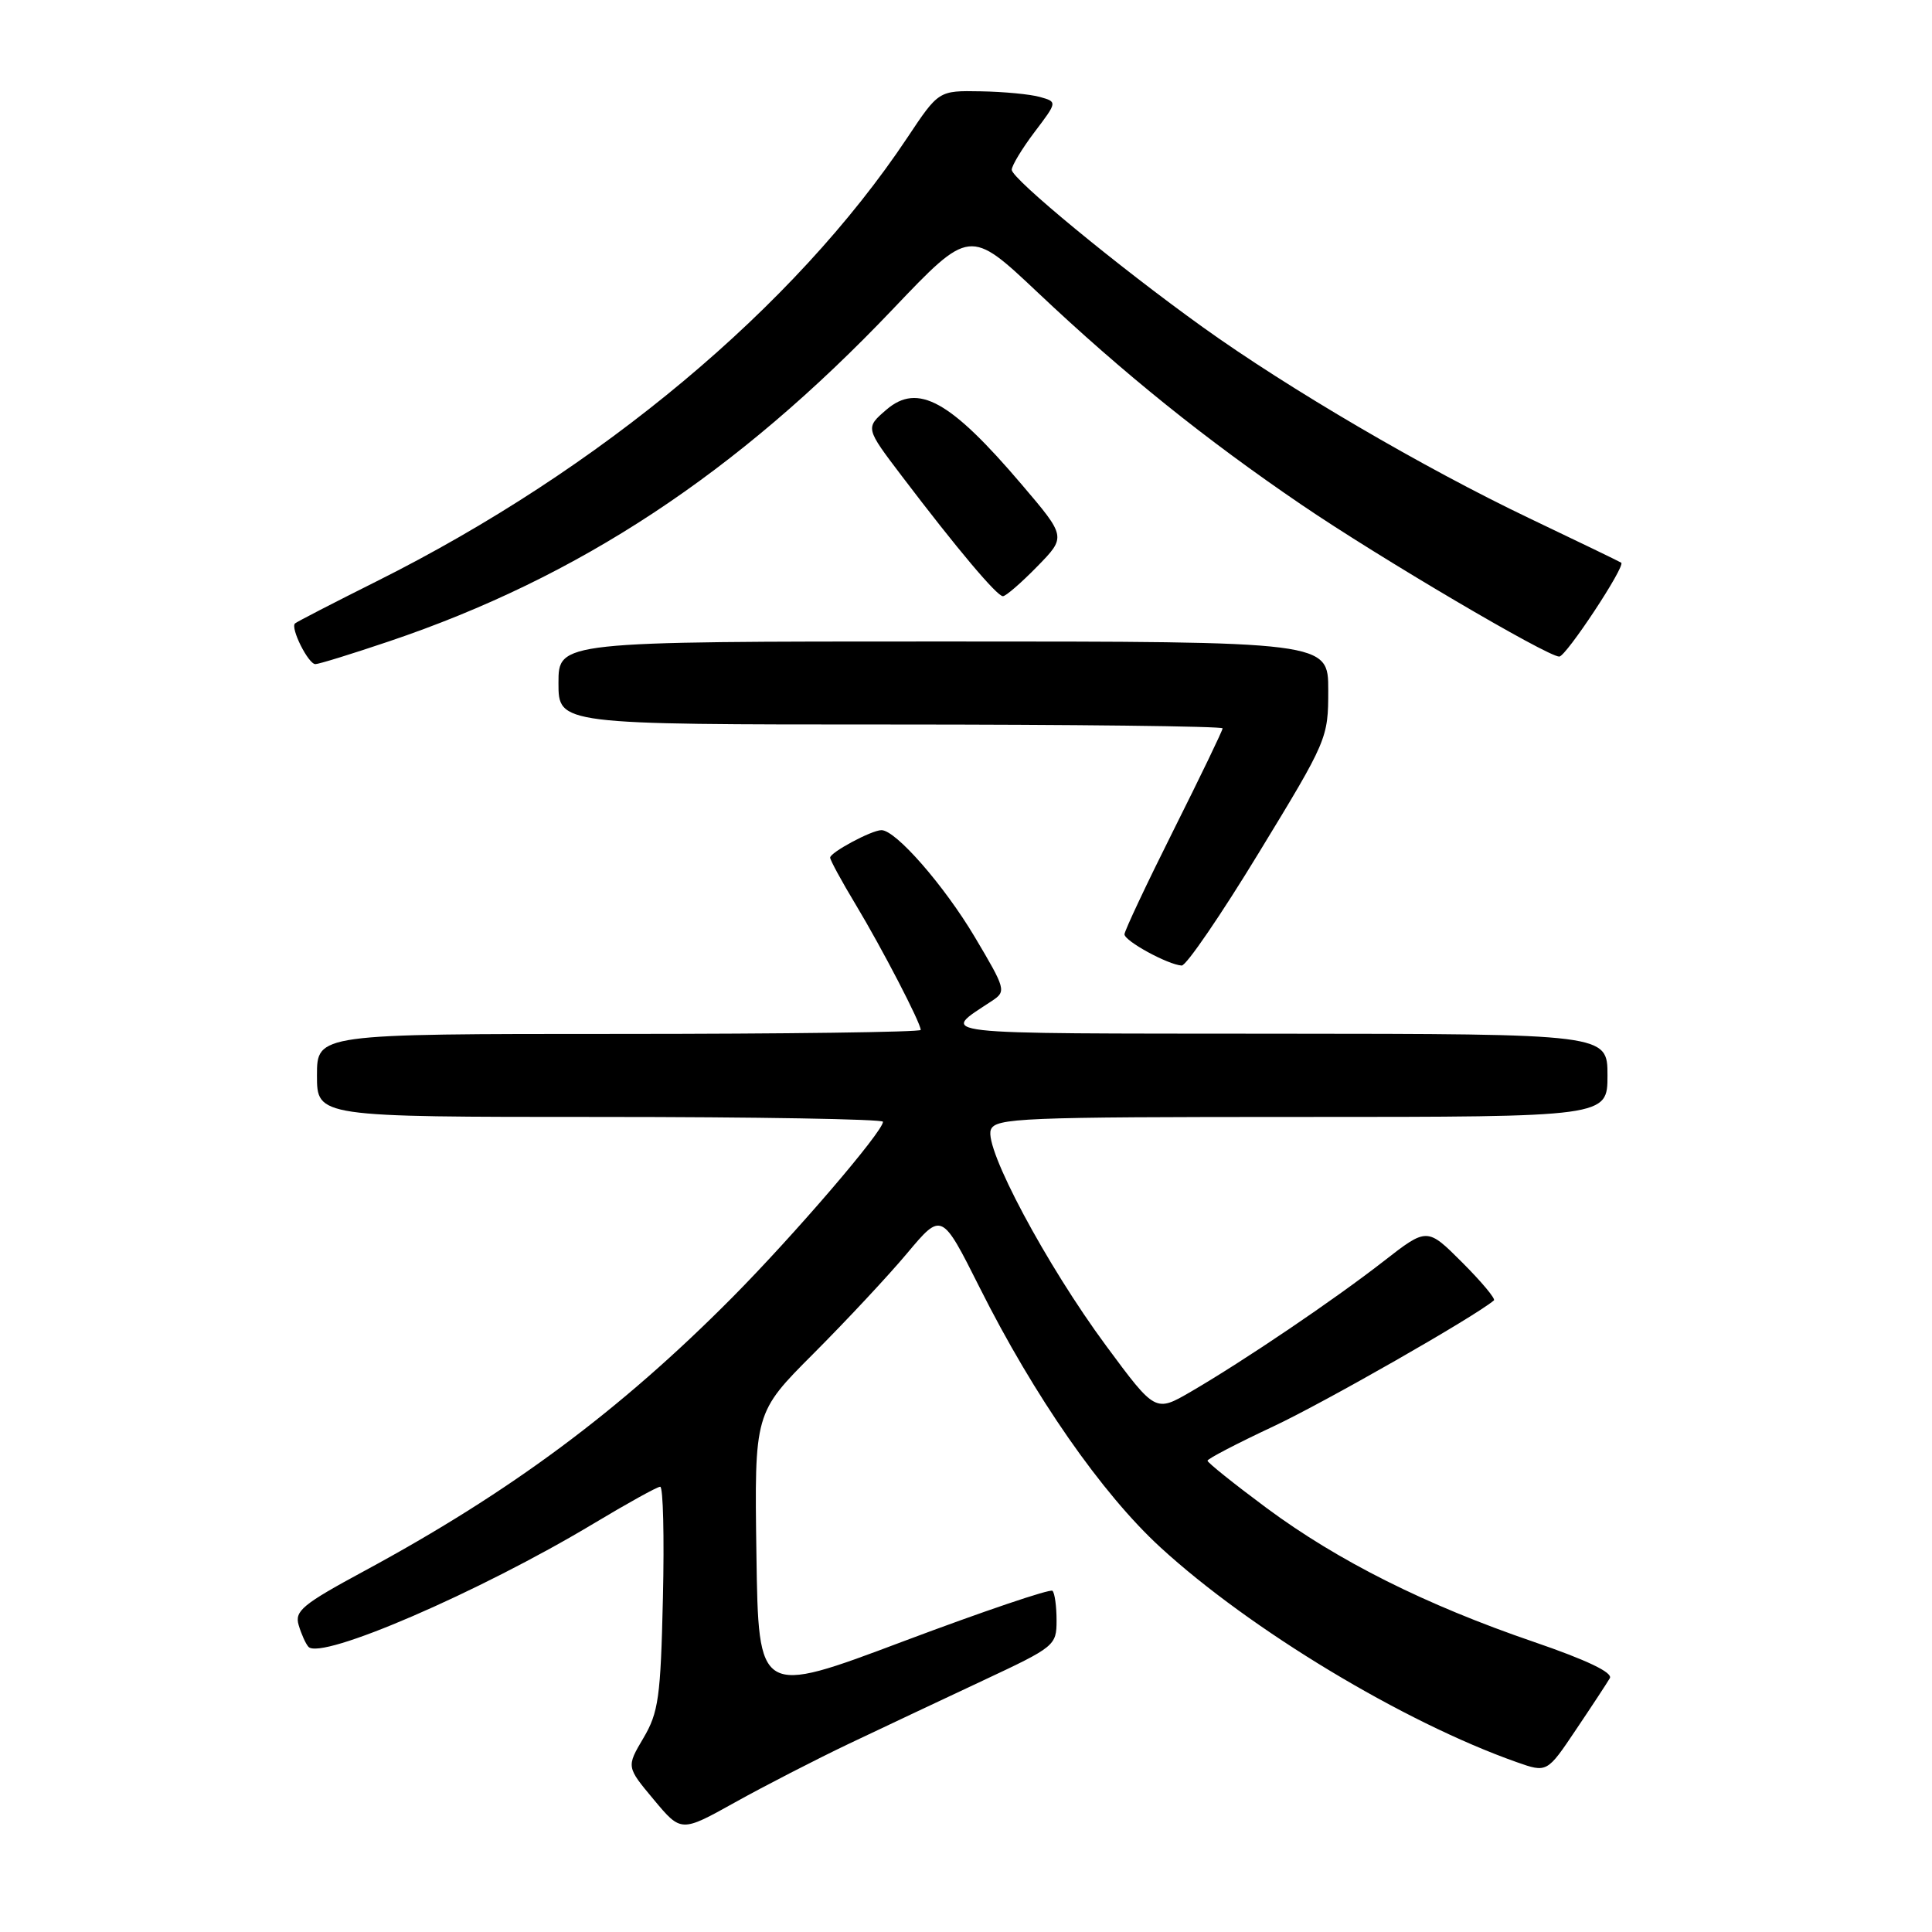 <?xml version="1.0" encoding="UTF-8" standalone="no"?>
<!DOCTYPE svg PUBLIC "-//W3C//DTD SVG 1.1//EN" "http://www.w3.org/Graphics/SVG/1.1/DTD/svg11.dtd" >
<svg xmlns="http://www.w3.org/2000/svg" xmlns:xlink="http://www.w3.org/1999/xlink" version="1.1" viewBox="0 0 256 256">
 <g >
 <path fill="currentColor"
d=" M 112.50 231.05 C 116.90 228.96 124.89 225.19 130.25 222.68 C 139.77 218.22 140.00 218.04 140.00 214.72 C 140.00 212.86 139.76 211.09 139.46 210.79 C 139.16 210.50 130.28 213.51 119.71 217.48 C 100.50 224.71 100.50 224.71 100.23 205.96 C 99.96 187.20 99.96 187.20 107.80 179.35 C 112.11 175.03 117.70 169.05 120.21 166.05 C 124.78 160.60 124.78 160.60 129.80 170.59 C 137.02 185.00 146.02 197.93 153.76 205.03 C 165.67 215.96 185.98 228.20 200.96 233.49 C 204.99 234.91 204.99 234.91 208.82 229.20 C 210.93 226.07 212.95 222.99 213.31 222.37 C 213.74 221.63 210.25 219.96 203.24 217.56 C 188.89 212.65 177.32 206.85 167.83 199.82 C 163.52 196.62 160.00 193.80 160.00 193.55 C 160.00 193.30 163.92 191.26 168.72 189.01 C 175.52 185.82 195.40 174.47 197.95 172.31 C 198.20 172.10 196.31 169.84 193.75 167.28 C 189.10 162.63 189.10 162.63 183.30 167.15 C 176.75 172.25 164.82 180.32 157.79 184.41 C 153.09 187.14 153.09 187.14 146.58 178.34 C 138.66 167.63 130.37 152.10 131.29 149.70 C 131.88 148.14 135.26 148.00 172.47 148.00 C 213.00 148.00 213.00 148.00 213.00 142.50 C 213.00 137.00 213.00 137.00 169.25 136.97 C 122.39 136.93 124.57 137.19 131.46 132.61 C 133.35 131.36 133.27 131.07 129.17 124.17 C 125.11 117.34 118.70 110.00 116.80 110.00 C 115.49 110.00 110.00 112.95 110.00 113.64 C 110.00 113.97 111.52 116.77 113.39 119.87 C 116.90 125.71 122.00 135.54 122.00 136.47 C 122.00 136.76 104.00 137.00 82.00 137.00 C 42.00 137.00 42.00 137.00 42.00 142.50 C 42.00 148.00 42.00 148.00 79.50 148.00 C 100.12 148.00 117.00 148.29 117.00 148.64 C 117.00 149.94 105.23 163.65 97.00 171.95 C 82.12 186.94 67.61 197.72 48.22 208.19 C 40.06 212.60 39.01 213.47 39.58 215.35 C 39.93 216.53 40.51 217.82 40.87 218.21 C 42.53 220.03 63.51 210.97 78.64 201.89 C 83.12 199.20 87.09 197.00 87.48 197.00 C 87.87 197.00 88.03 203.64 87.84 211.75 C 87.54 224.90 87.26 226.91 85.25 230.31 C 83.00 234.12 83.00 234.12 86.63 238.46 C 90.25 242.80 90.25 242.80 97.38 238.83 C 101.29 236.65 108.10 233.15 112.50 231.05 Z  M 166.83 112.95 C 175.89 98.09 176.00 97.82 176.00 91.45 C 176.00 85.00 176.00 85.00 125.00 85.00 C 74.00 85.00 74.00 85.00 74.00 90.50 C 74.00 96.00 74.00 96.00 118.00 96.00 C 142.20 96.00 162.00 96.23 162.00 96.51 C 162.00 96.80 159.07 102.87 155.50 110.00 C 151.93 117.13 149.00 123.35 149.00 123.80 C 149.00 124.69 154.76 127.83 156.58 127.94 C 157.18 127.97 161.79 121.23 166.83 112.95 Z  M 51.56 84.98 C 76.73 76.49 97.61 62.72 118.31 40.96 C 128.50 30.26 128.50 30.26 137.50 38.75 C 148.85 49.47 159.74 58.23 172.50 66.91 C 182.79 73.91 205.01 87.00 206.61 87.00 C 207.50 87.00 215.42 75.01 214.82 74.56 C 214.64 74.43 209.16 71.78 202.64 68.67 C 188.69 62.01 170.77 51.53 159.36 43.34 C 148.09 35.25 134.08 23.70 134.06 22.50 C 134.06 21.95 135.42 19.70 137.08 17.50 C 140.11 13.50 140.11 13.50 137.80 12.85 C 136.54 12.49 133.00 12.15 129.94 12.10 C 124.38 12.00 124.38 12.00 120.22 18.25 C 105.27 40.69 79.50 62.23 49.94 77.01 C 44.20 79.88 39.31 82.40 39.09 82.61 C 38.45 83.20 40.85 88.00 41.79 88.00 C 42.25 88.00 46.65 86.64 51.56 84.98 Z  M 137.44 75.06 C 141.28 71.13 141.28 71.13 135.39 64.21 C 125.90 53.06 121.62 50.70 117.45 54.29 C 114.65 56.70 114.65 56.70 119.51 63.10 C 126.80 72.70 132.10 79.00 132.89 79.00 C 133.28 79.00 135.32 77.23 137.44 75.06 Z "/>
</g>
</svg>
